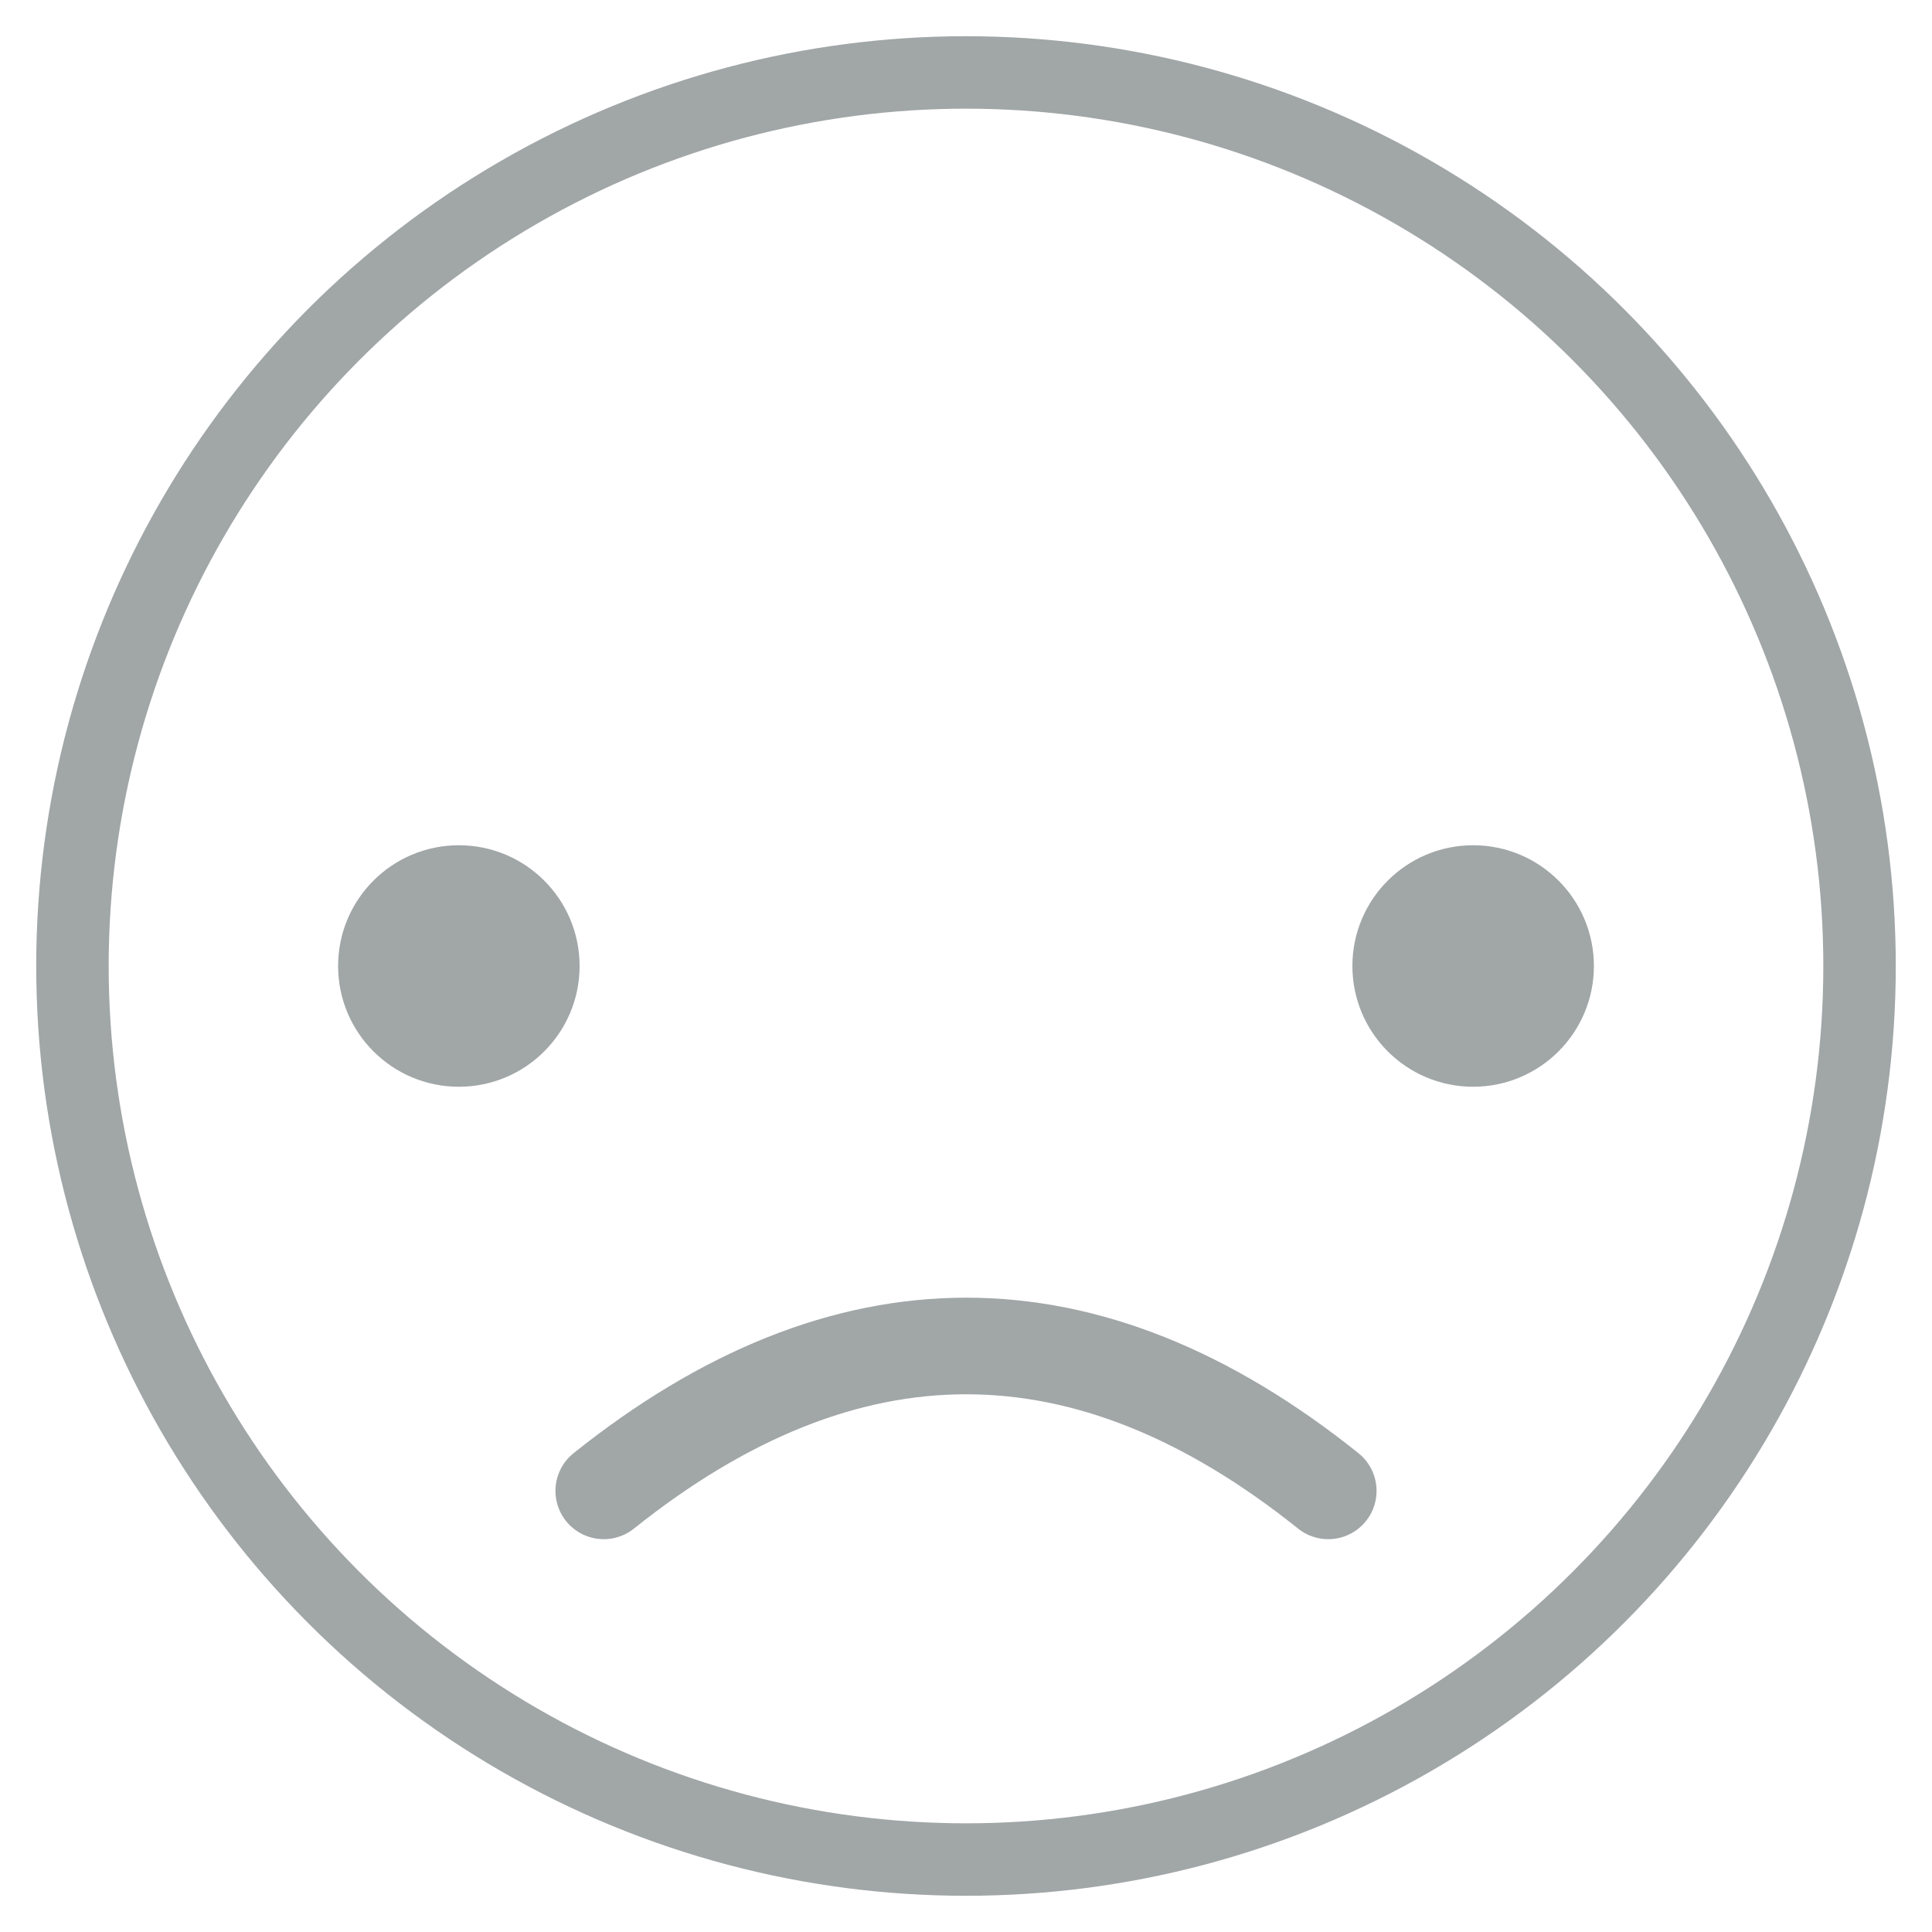 <svg xmlns="http://www.w3.org/2000/svg" width="40" height="40" viewBox="0 0 40 40">
    <g fill="none" fill-rule="evenodd">
        <g>
            <g>
                <g>
                    <g transform="translate(-104 -815) translate(0 761) translate(104 54) translate(1.5 1.5)">
                        <circle cx="18.5" cy="18.5" r="18.5" stroke="#A1A6A7" stroke-width="1.5"/>
                        <circle cx="8" cy="18.5" r="2.5" fill="#A1A6A7"/>
                        <path stroke="#A1A6A7" stroke-linecap="round" stroke-width="2" d="M11 29.367c5.006-4 10.006-4 15 0"/>
                        <circle cx="29" cy="18.5" r="2.5" fill="#A1A6A7"/>
                    </g>
                </g>
            </g>
        </g>
    </g>
</svg>
